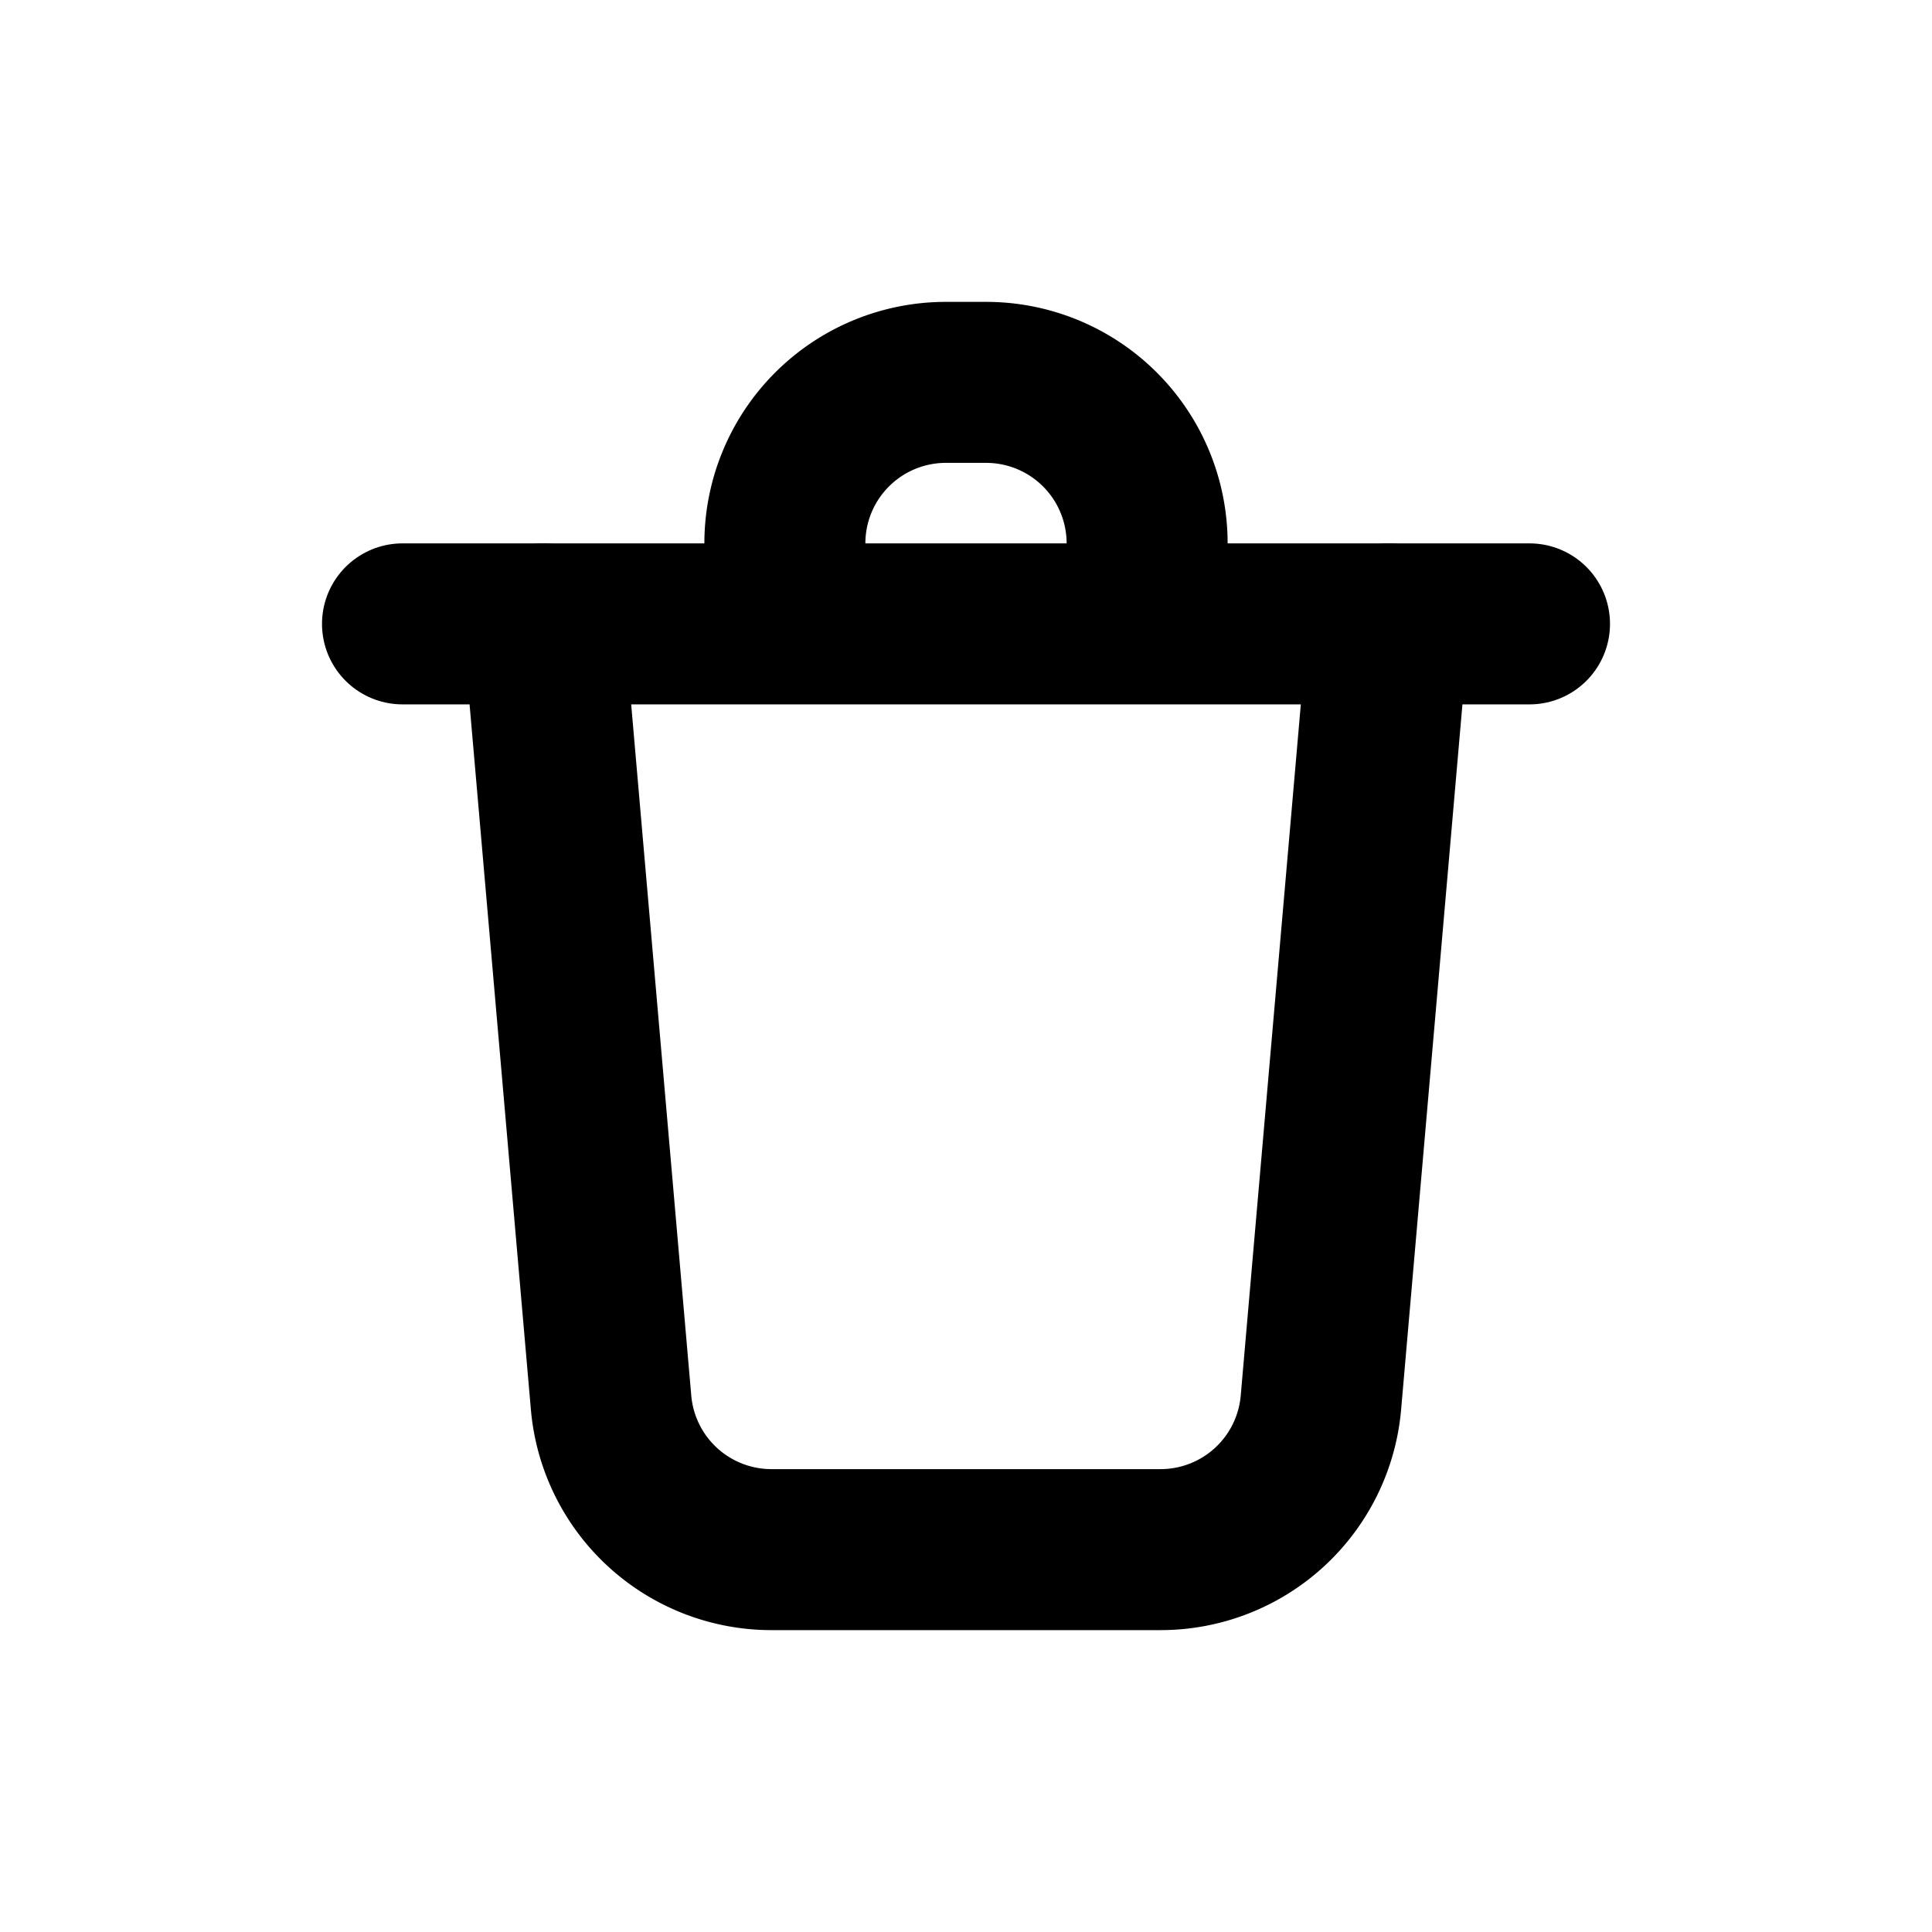 <svg width="16" height="16" fill="none" stroke="currentColor" stroke-linecap="round" stroke-linejoin="round" stroke-width="2" viewBox="0 0 24 24" xmlns="http://www.w3.org/2000/svg">
  <path d="m6.75 7.75.841 9.673a2 2 0 0 0 1.993 1.827h4.832a2 2 0 0 0 1.993-1.827l.841-9.673"></path>
  <path d="M9.75 7.5v-.75a2 2 0 0 1 2-2h.5a2 2 0 0 1 2 2v.75"></path>
  <path d="M5 7.75h14"></path>
</svg>